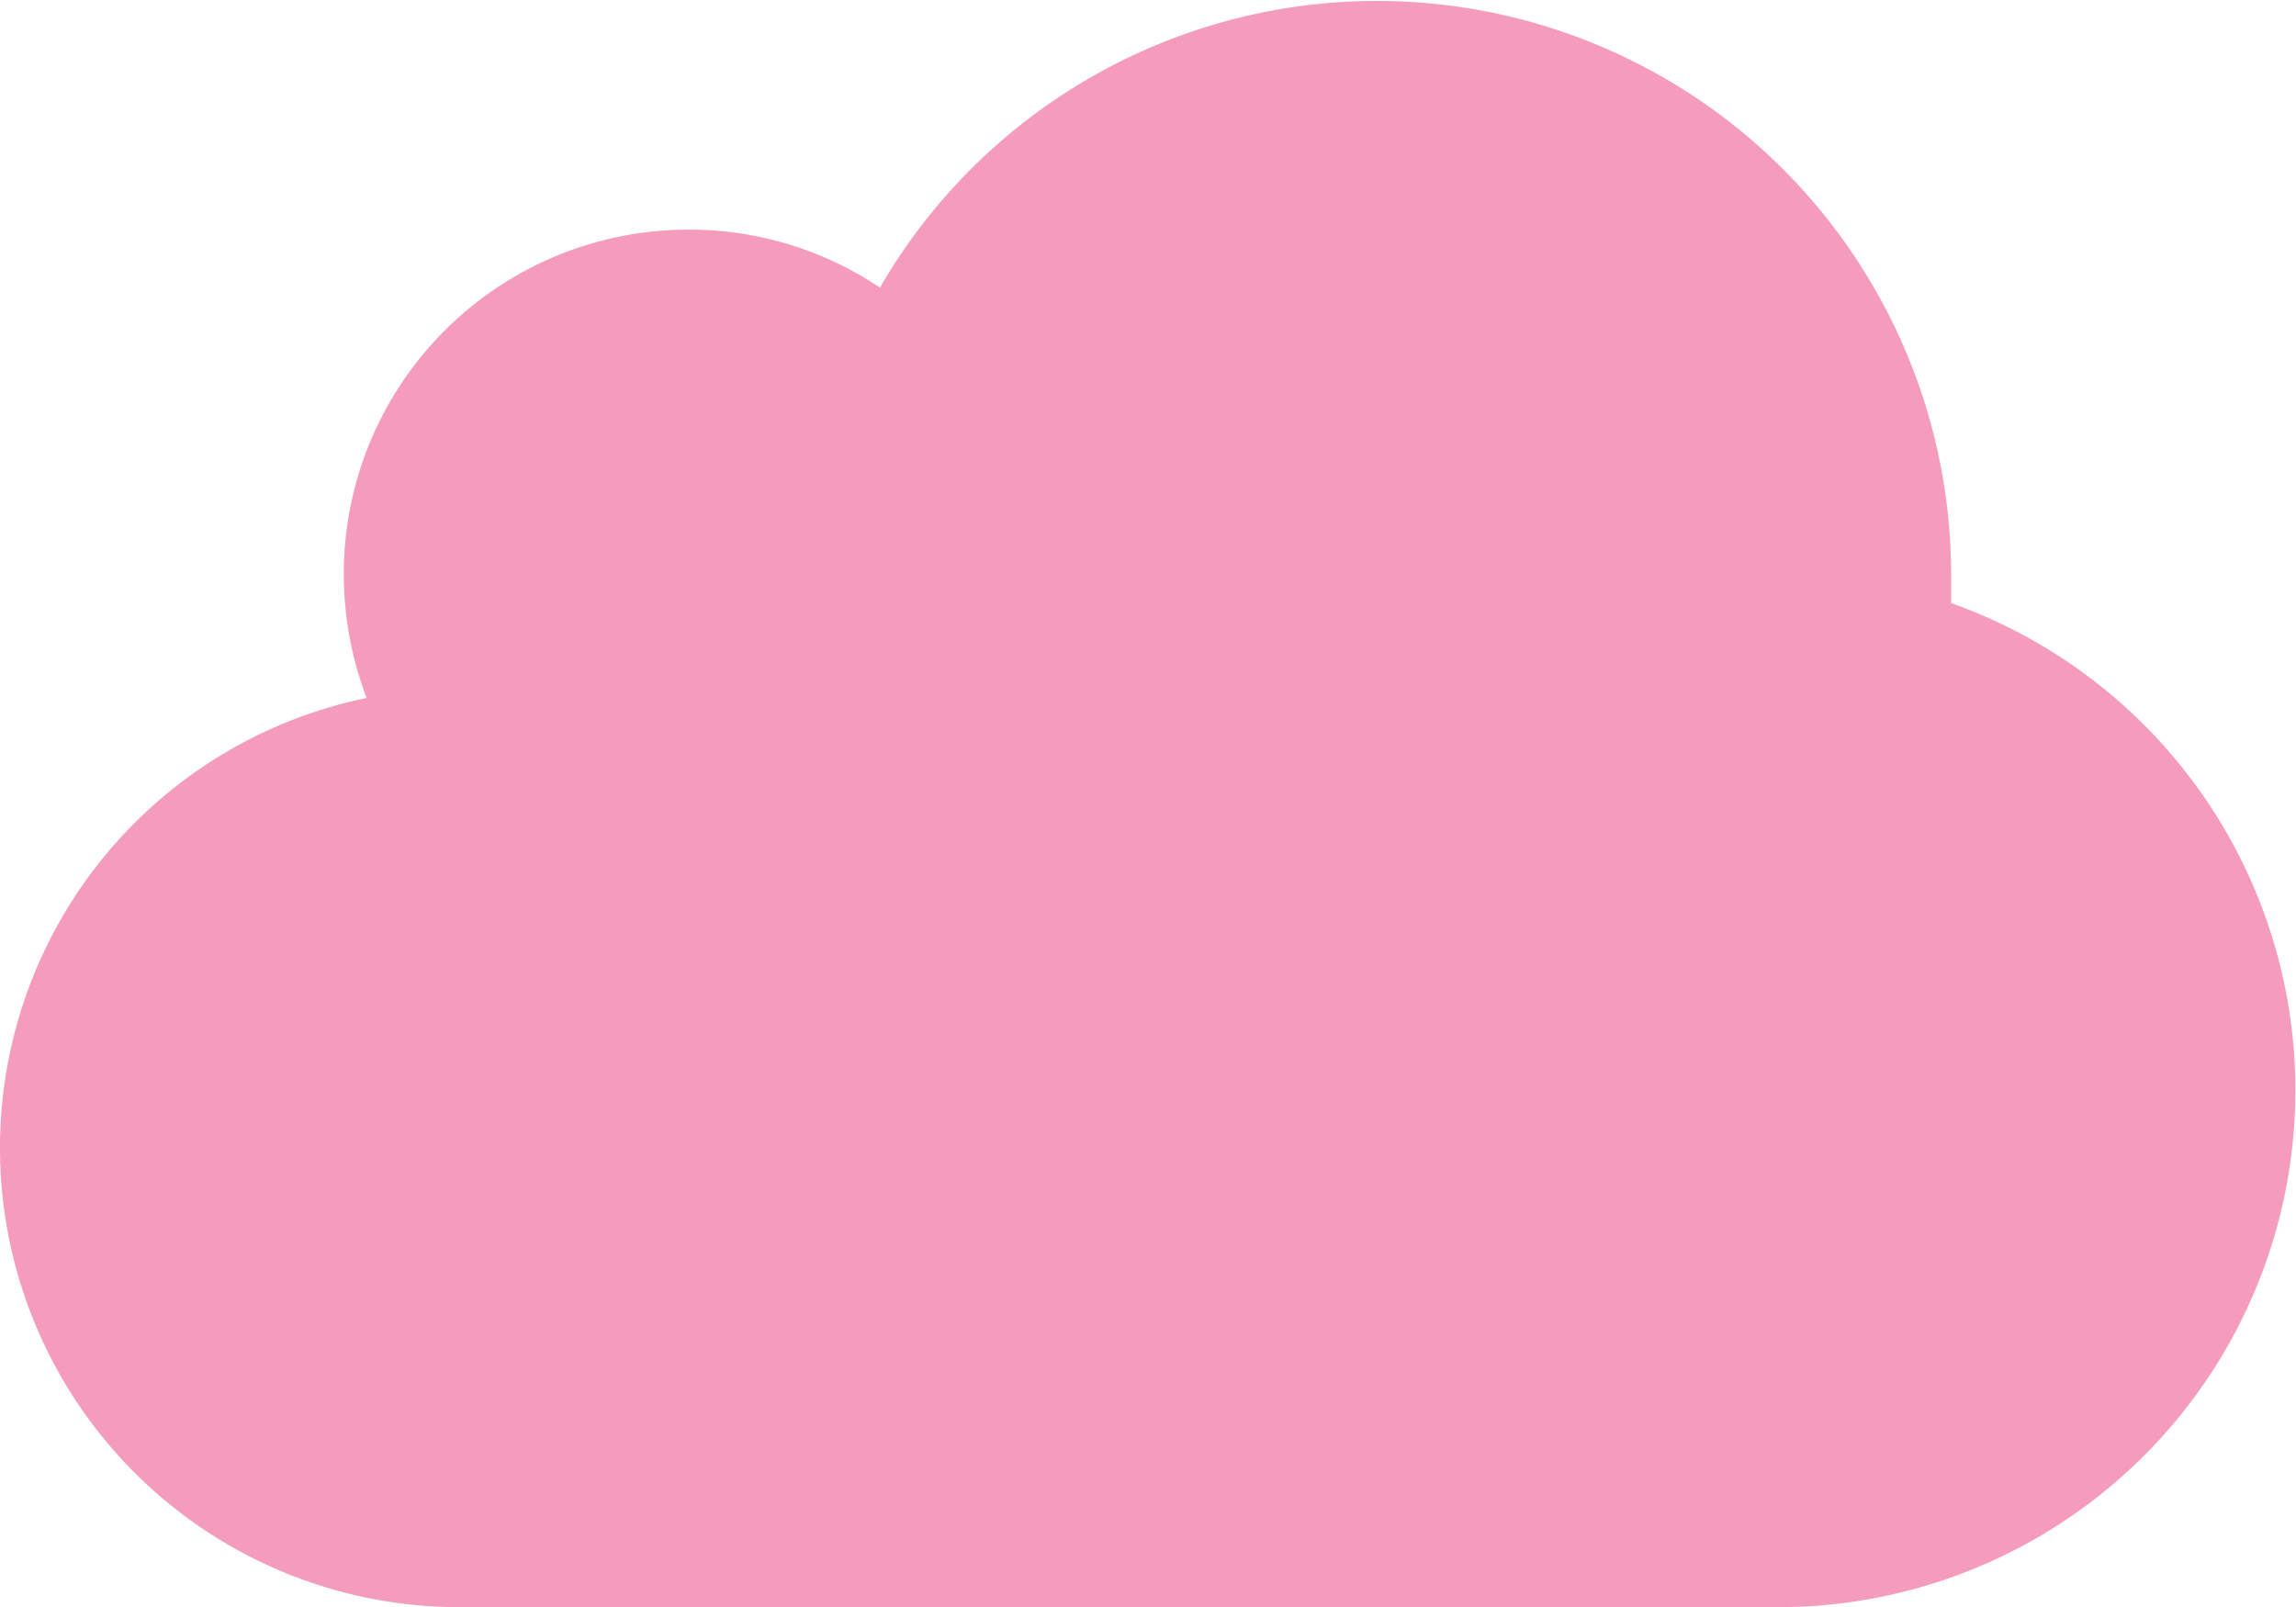 <svg xmlns="http://www.w3.org/2000/svg" viewBox="0 0 63.38 44.37"><defs><style>.cls-1{fill:#f59cbc;}</style></defs><title>Asset 1</title><g id="Layer_2" data-name="Layer 2"><g id="Layer_1-2" data-name="Layer 1"><path class="cls-1" d="M0,31.69A12.68,12.68,0,0,0,12.68,44.37H49.12a14.27,14.27,0,0,0,4.74-27.72c0-.27,0-.54,0-.8A15.85,15.85,0,0,0,24.29,7.94,9.42,9.42,0,0,0,19,6.34a9.51,9.51,0,0,0-9.51,9.51,9.7,9.7,0,0,0,.63,3.42A12.68,12.68,0,0,0,0,31.69Z"/></g></g></svg>
